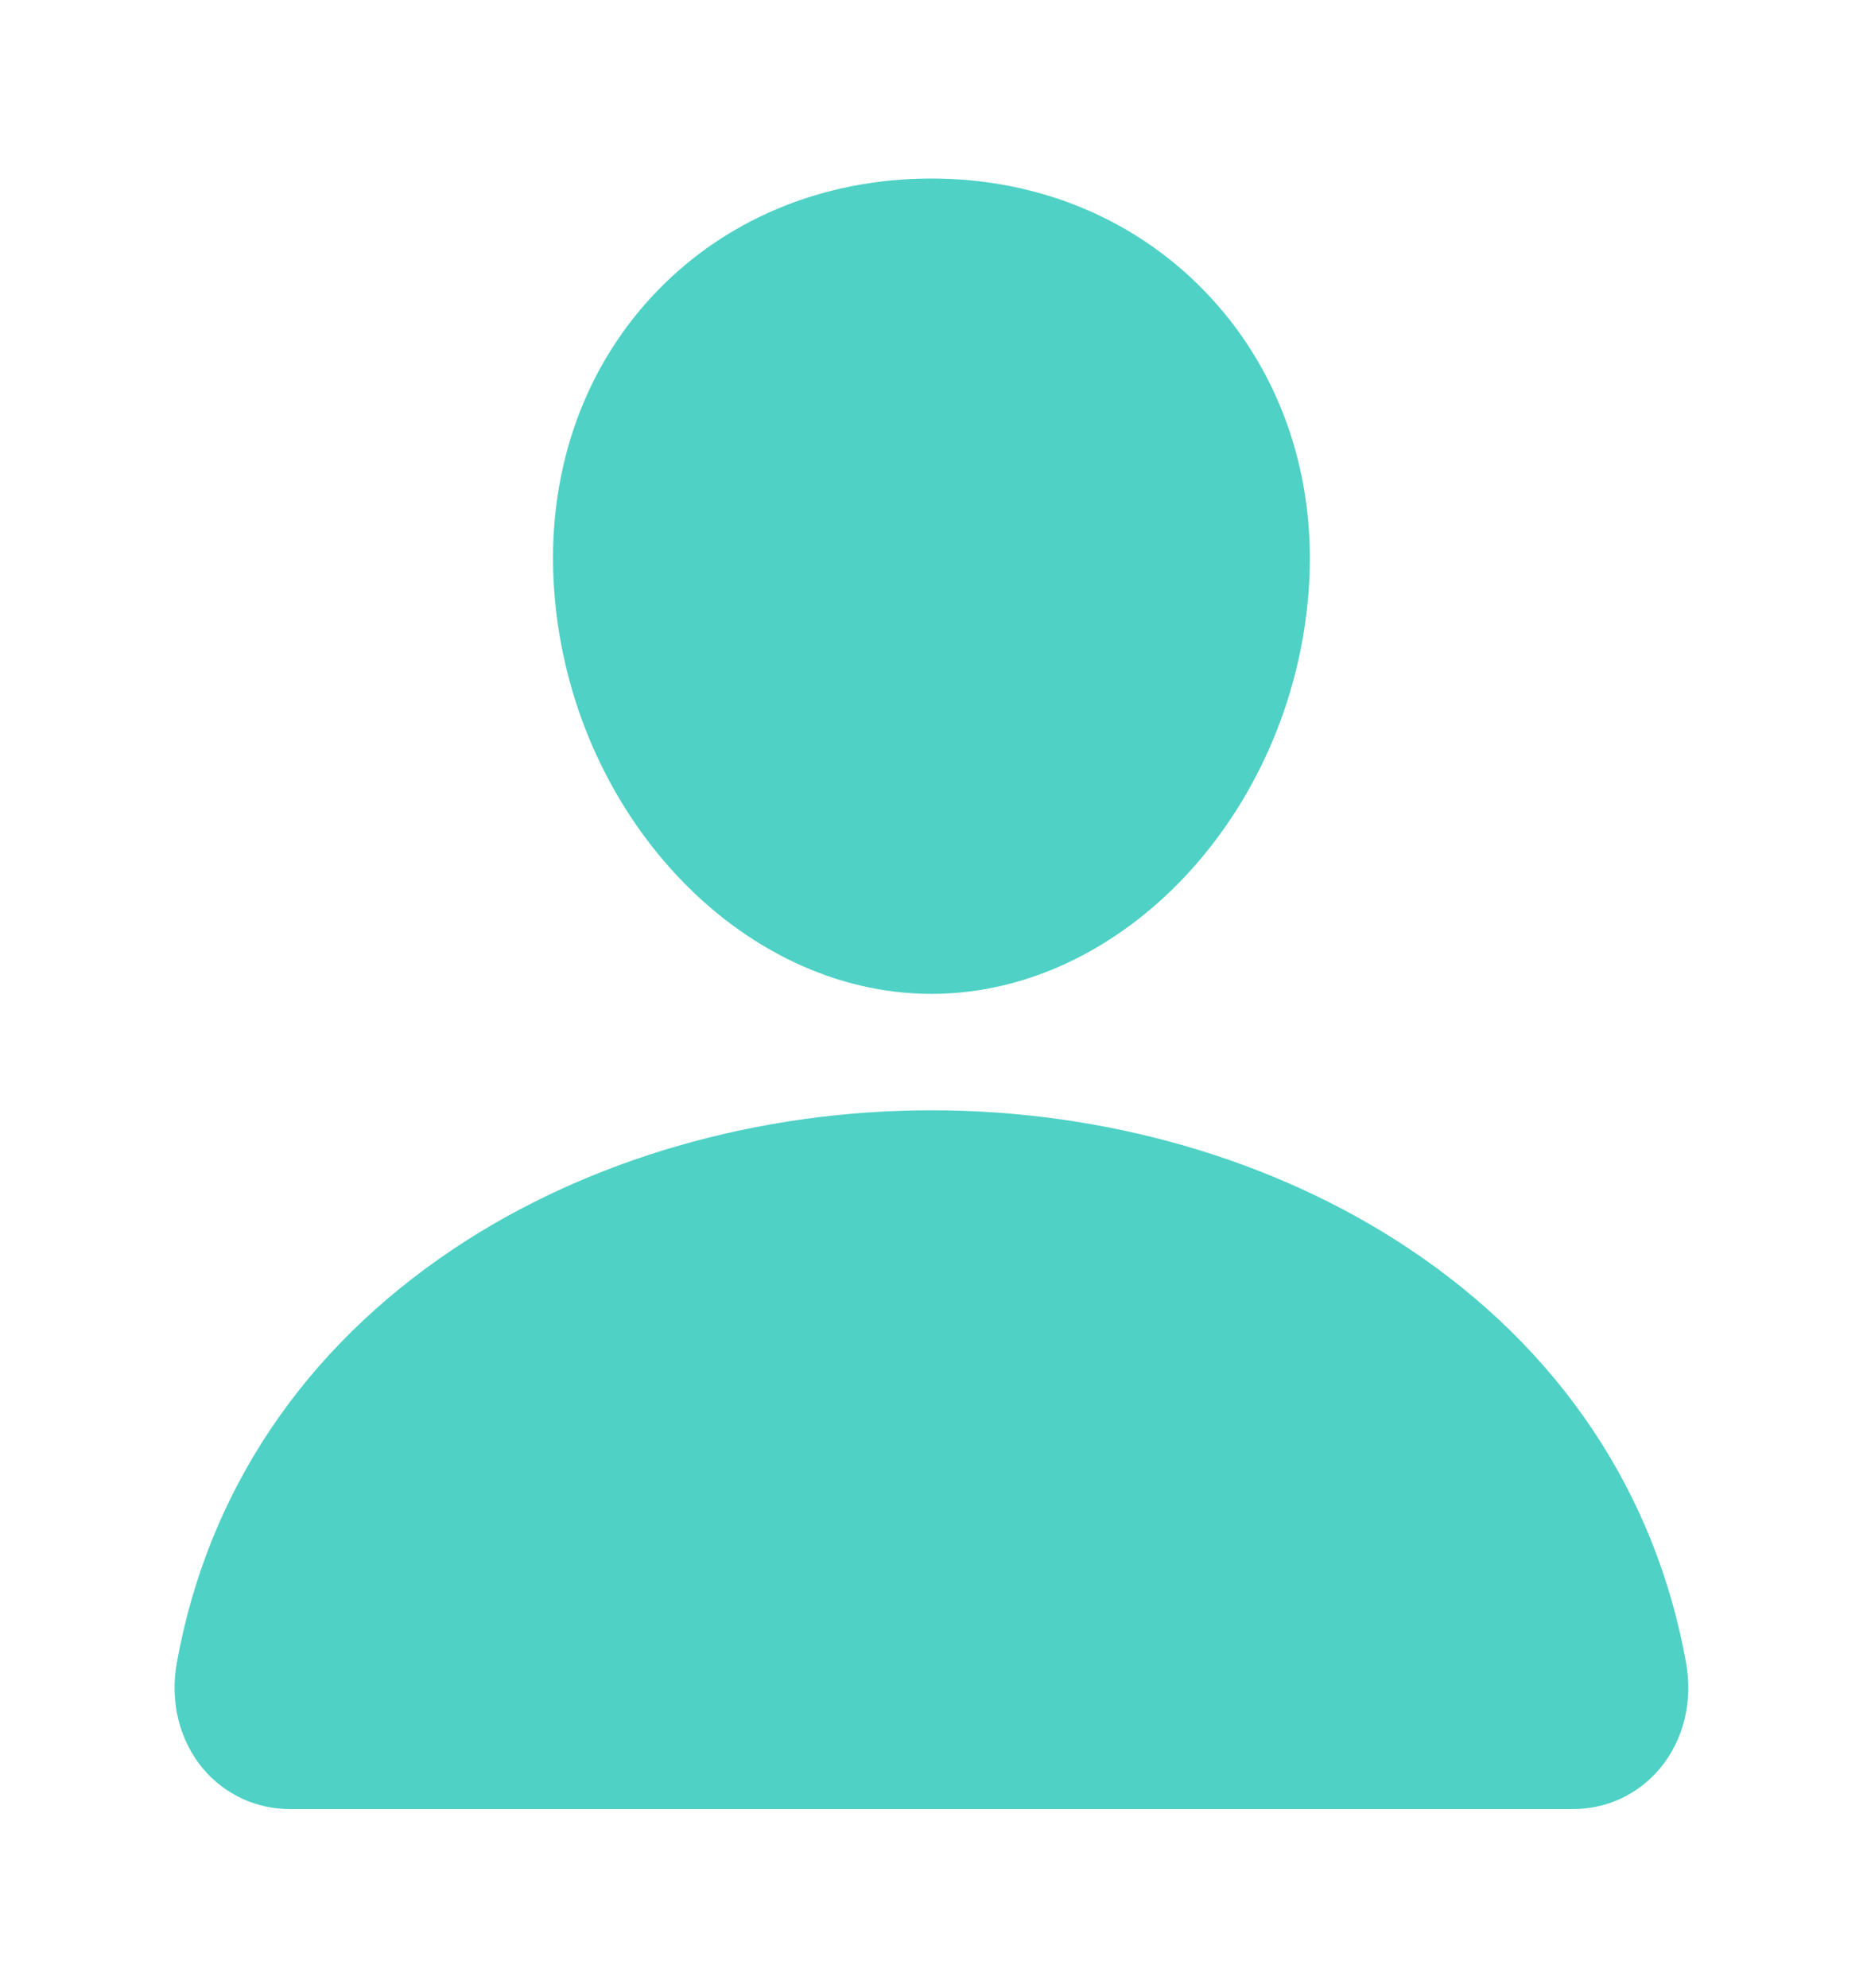 <svg width="15" height="16" viewBox="0 0 15 16" fill="none" xmlns="http://www.w3.org/2000/svg">
    <path
        d="M9.745 2.392C9.175 1.776 8.378 1.437 7.5 1.437C6.616 1.437 5.817 1.774 5.25 2.386C4.676 3.004 4.396 3.845 4.462 4.753C4.592 6.543 5.955 8 7.5 8C9.044 8 10.405 6.543 10.537 4.753C10.603 3.854 10.322 3.015 9.745 2.392Z"
        fill="#4FD1C5" />
    <path
        d="M12.656 14.562H2.343C2.208 14.563 2.075 14.535 1.952 14.479C1.829 14.422 1.721 14.339 1.634 14.236C1.444 14.008 1.367 13.697 1.424 13.383C1.671 12.011 2.443 10.859 3.656 10.05C4.733 9.332 6.098 8.937 7.5 8.937C8.901 8.937 10.266 9.332 11.343 10.05C12.556 10.858 13.328 12.011 13.575 13.382C13.632 13.697 13.555 14.008 13.365 14.235C13.278 14.339 13.17 14.422 13.047 14.479C12.925 14.535 12.791 14.563 12.656 14.562V14.562Z"
        fill="#4FD1C5" />
</svg>